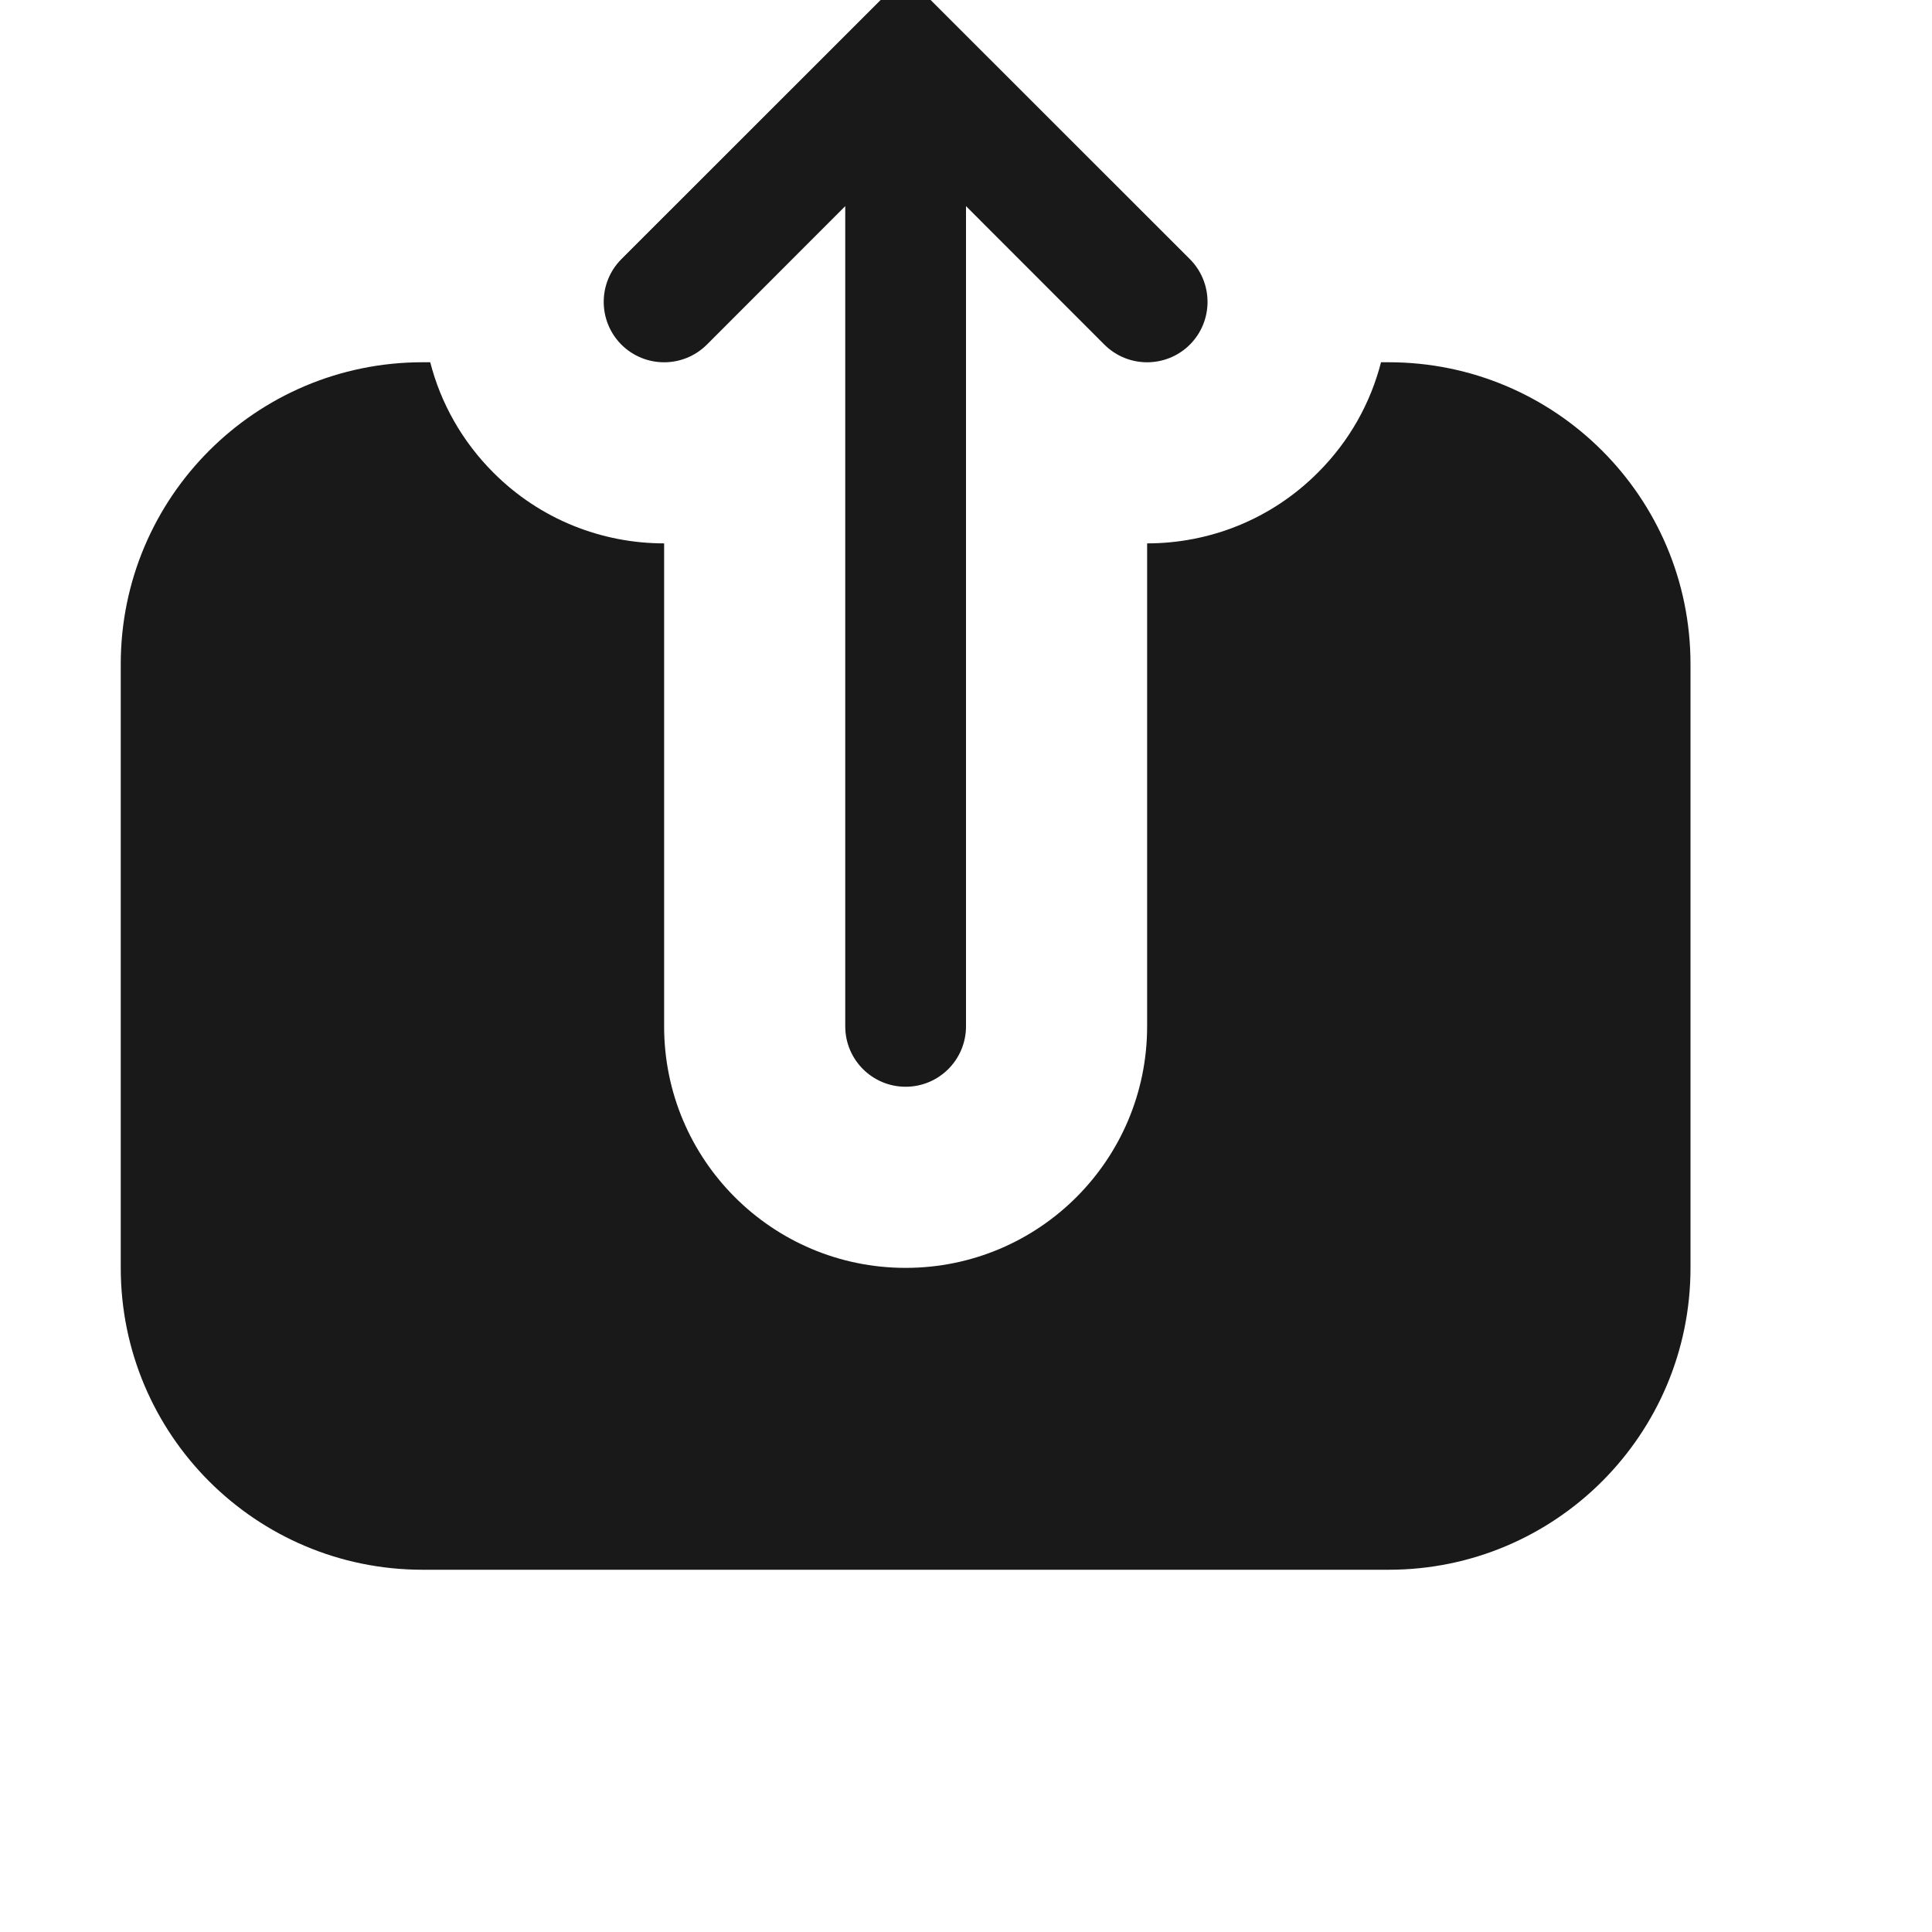 <svg width="16" height="16" viewBox="0 0 16 16" fill="none" xmlns="http://www.w3.org/2000/svg">
<g clip-path="url(#clip0)">
<path opacity="0.9" fill-rule="evenodd" clip-rule="evenodd" d="M9.146 2.854C9.342 3.049 9.658 3.049 9.854 2.854C10.049 2.658 10.049 2.342 9.854 2.146L7.5 -0.207L5.146 2.146C4.951 2.342 4.951 2.658 5.146 2.854C5.342 3.049 5.658 3.049 5.854 2.854L7 1.707V8.5C7 8.776 7.224 9 7.5 9C7.776 9 8 8.776 8 8.5V1.707L9.146 2.854ZM9.5 4.5C10.012 4.5 10.524 4.305 10.914 3.914C11.177 3.652 11.351 3.335 11.437 3H11.5C12.881 3 14 4.119 14 5.5V10.5C14 11.881 12.881 13 11.5 13H3.5C2.119 13 1 11.881 1 10.5V5.5C1 4.119 2.119 3 3.5 3H3.563C3.649 3.335 3.824 3.652 4.086 3.914C4.476 4.305 4.988 4.5 5.5 4.5L5.5 8.5C5.5 9.605 6.395 10.5 7.5 10.5C8.605 10.5 9.5 9.605 9.5 8.5V4.5Z" fill="black"/>
</g>
<defs>
<clipPath id="clip0">
<rect width="16" height="16" fill="white"/>
</clipPath>
</defs>
</svg>
